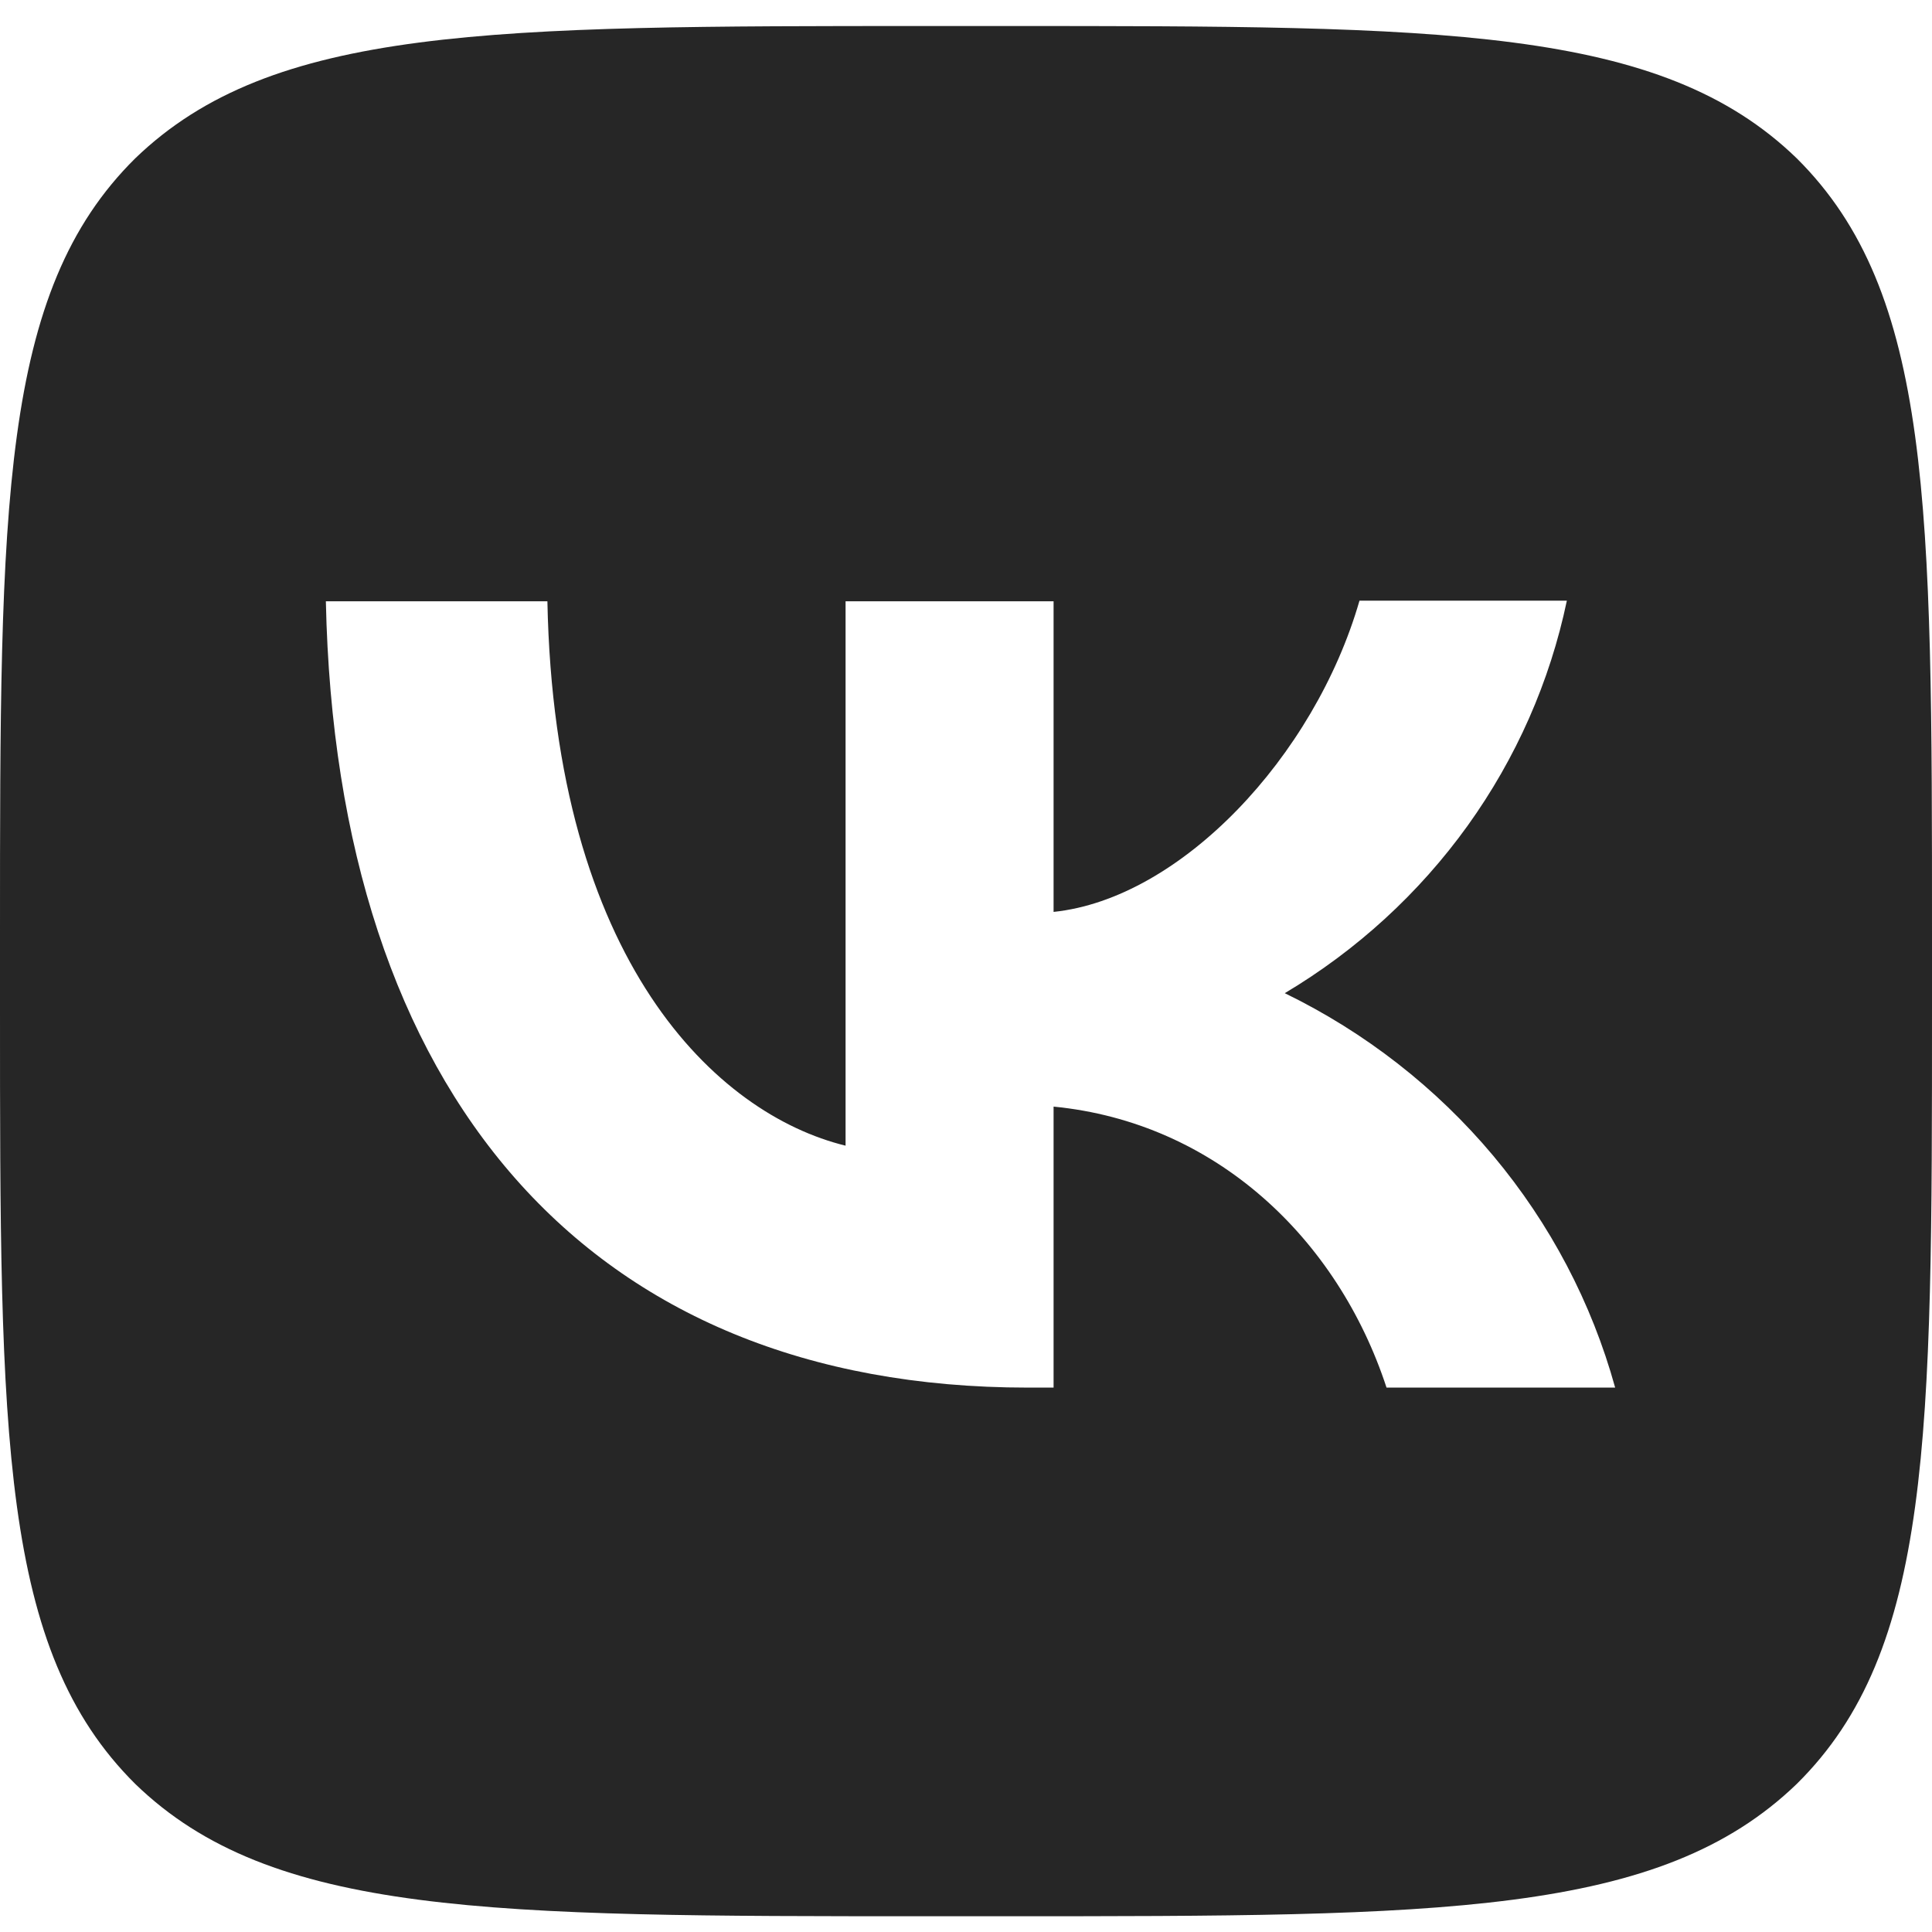 <svg width="45" height="45" viewBox="0 0 45 45" fill="none" xmlns="http://www.w3.org/2000/svg">
<path d="M3.15 3.688C5.96046e-07 6.8 0 11.774 0 21.739V23.5C0 33.45 5.96046e-07 38.425 3.15 41.551C6.33 44.633 11.415 44.633 21.6 44.633H23.4C33.57 44.633 38.655 44.633 41.85 41.551C45 38.44 45 33.465 45 23.5V21.739C45 11.789 45 6.814 41.85 3.688C38.67 0.606 33.585 0.606 23.4 0.606H21.6C11.43 0.606 6.345 0.606 3.15 3.688ZM7.59 14.005H12.75C12.915 22.4 16.695 25.951 19.695 26.685V14.005H24.54V21.24C27.495 20.932 30.615 17.63 31.665 13.991H36.495C36.101 15.874 35.314 17.659 34.184 19.232C33.053 20.805 31.604 22.133 29.925 23.133C31.799 24.045 33.453 25.336 34.78 26.919C36.106 28.503 37.074 30.344 37.62 32.32H32.295C31.155 28.842 28.305 26.142 24.54 25.775V32.32H23.94C13.68 32.32 7.83 25.452 7.59 14.005Z" fill="#262626"/>
</svg>
